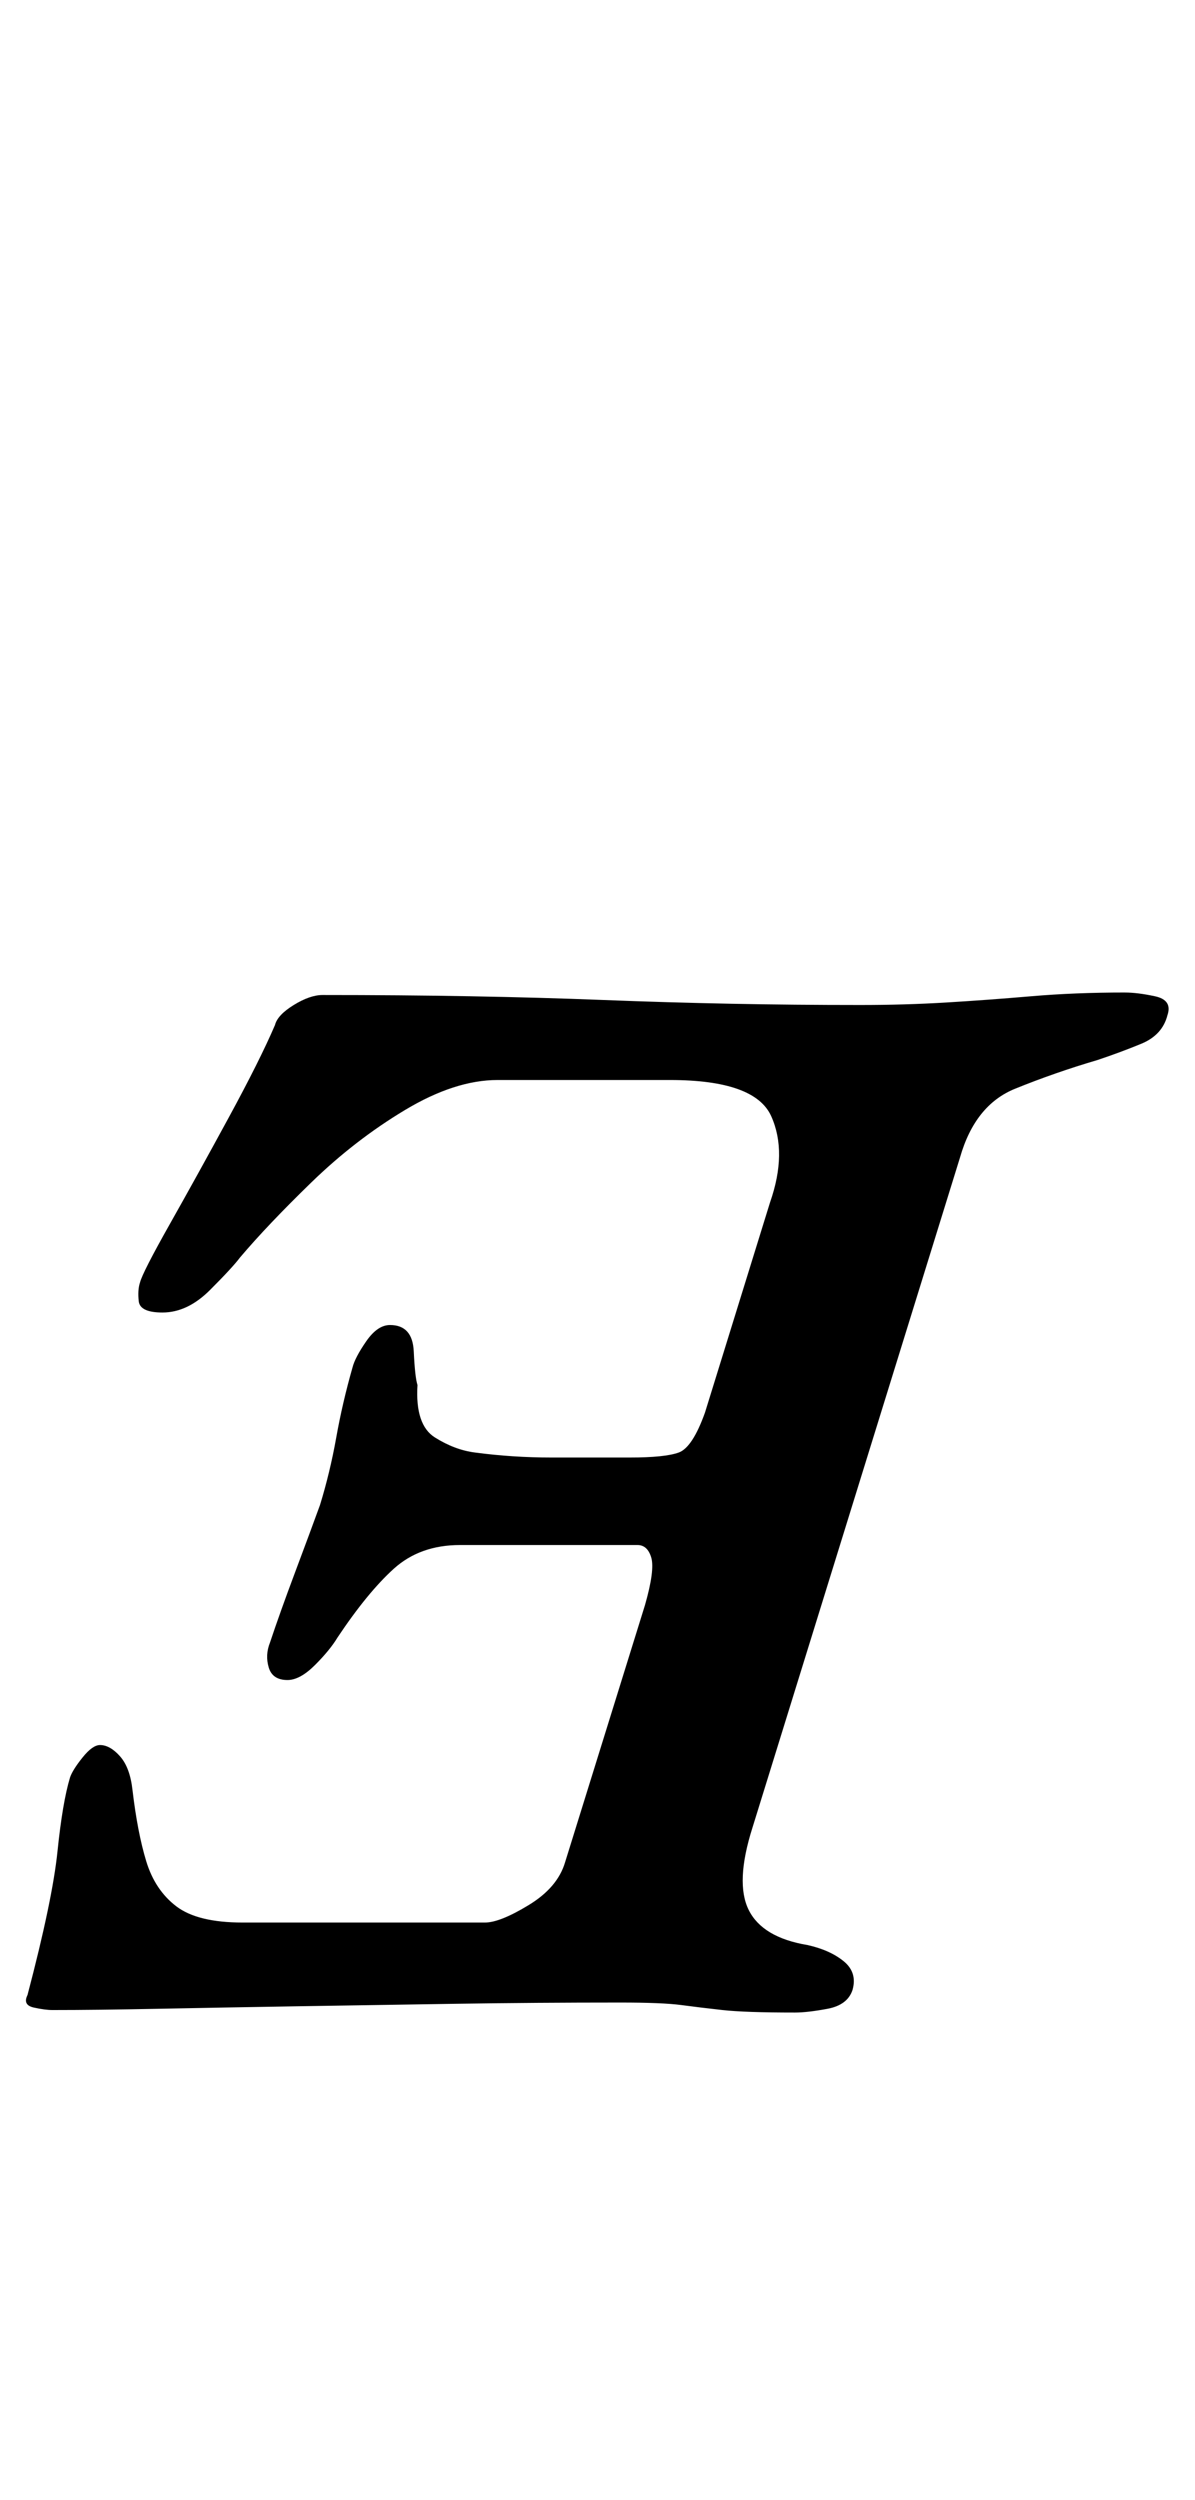 <?xml version="1.0" standalone="no"?>
<!DOCTYPE svg PUBLIC "-//W3C//DTD SVG 1.1//EN" "http://www.w3.org/Graphics/SVG/1.1/DTD/svg11.dtd" >
<svg xmlns="http://www.w3.org/2000/svg" xmlns:xlink="http://www.w3.org/1999/xlink" version="1.1" viewBox="-22 0 478 1000">
  <g transform="matrix(1 0 0 -1 0 800)">
   <path fill="currentColor"
d="M428 403q5 0 12 -1.5t5 -7.5q-2 -8 -10.5 -11.5t-17.5 -6.5q-17 -5 -33 -11.5t-22 -27.5l-83 -268q-7 -22 -1.5 -33t23.5 -14q9 -2 14.5 -6.5t3.5 -11.5q-2 -6 -10 -7.5t-13 -1.5q-20 0 -29 1t-16.5 2t-24.5 1q-33 0 -66 -0.5t-63.5 -1t-55.5 -1t-42 -0.5q-3 0 -7.5 1
t-2.5 5q10 38 12 57.5t5 29.5q1 3 5 8t7 5q4 0 8 -4.5t5 -13.5q2 -17 5.5 -28.5t12 -18t26.5 -6.5h97q6 0 17.5 7t14.5 17l32 103q4 14 2.5 19t-5.5 5h-71q-16 0 -26.5 -9.5t-22.5 -27.5q-3 -5 -9 -11t-11 -6q-6 0 -7.5 5t0.5 10q4 12 10 28t10 27q4 13 6.5 27t6.5 28
q1 4 5.5 10.5t9.5 6.5q9 0 9.5 -10.5t1.5 -13.5q-1 -16 7 -21t16 -6q15 -2 30.5 -2h31.5q14 0 19.5 2t10.5 16l26 84q7 20 0.5 34.5t-40.5 14.5h-69q-17 0 -37 -12t-37.5 -29t-28.5 -30q-3 -4 -12 -13t-19 -9q-9 0 -9.5 4.5t0.5 7.5q1 4 12 23.5t23.5 42.5t18.5 37
q1 4 7.5 8t11.5 4q31 0 59 -0.5t53.5 -1.5t51 -1.5t51.5 -0.5q18 0 34.5 1t34 2.5t37.5 1.5z" />
  </g>

</svg>
